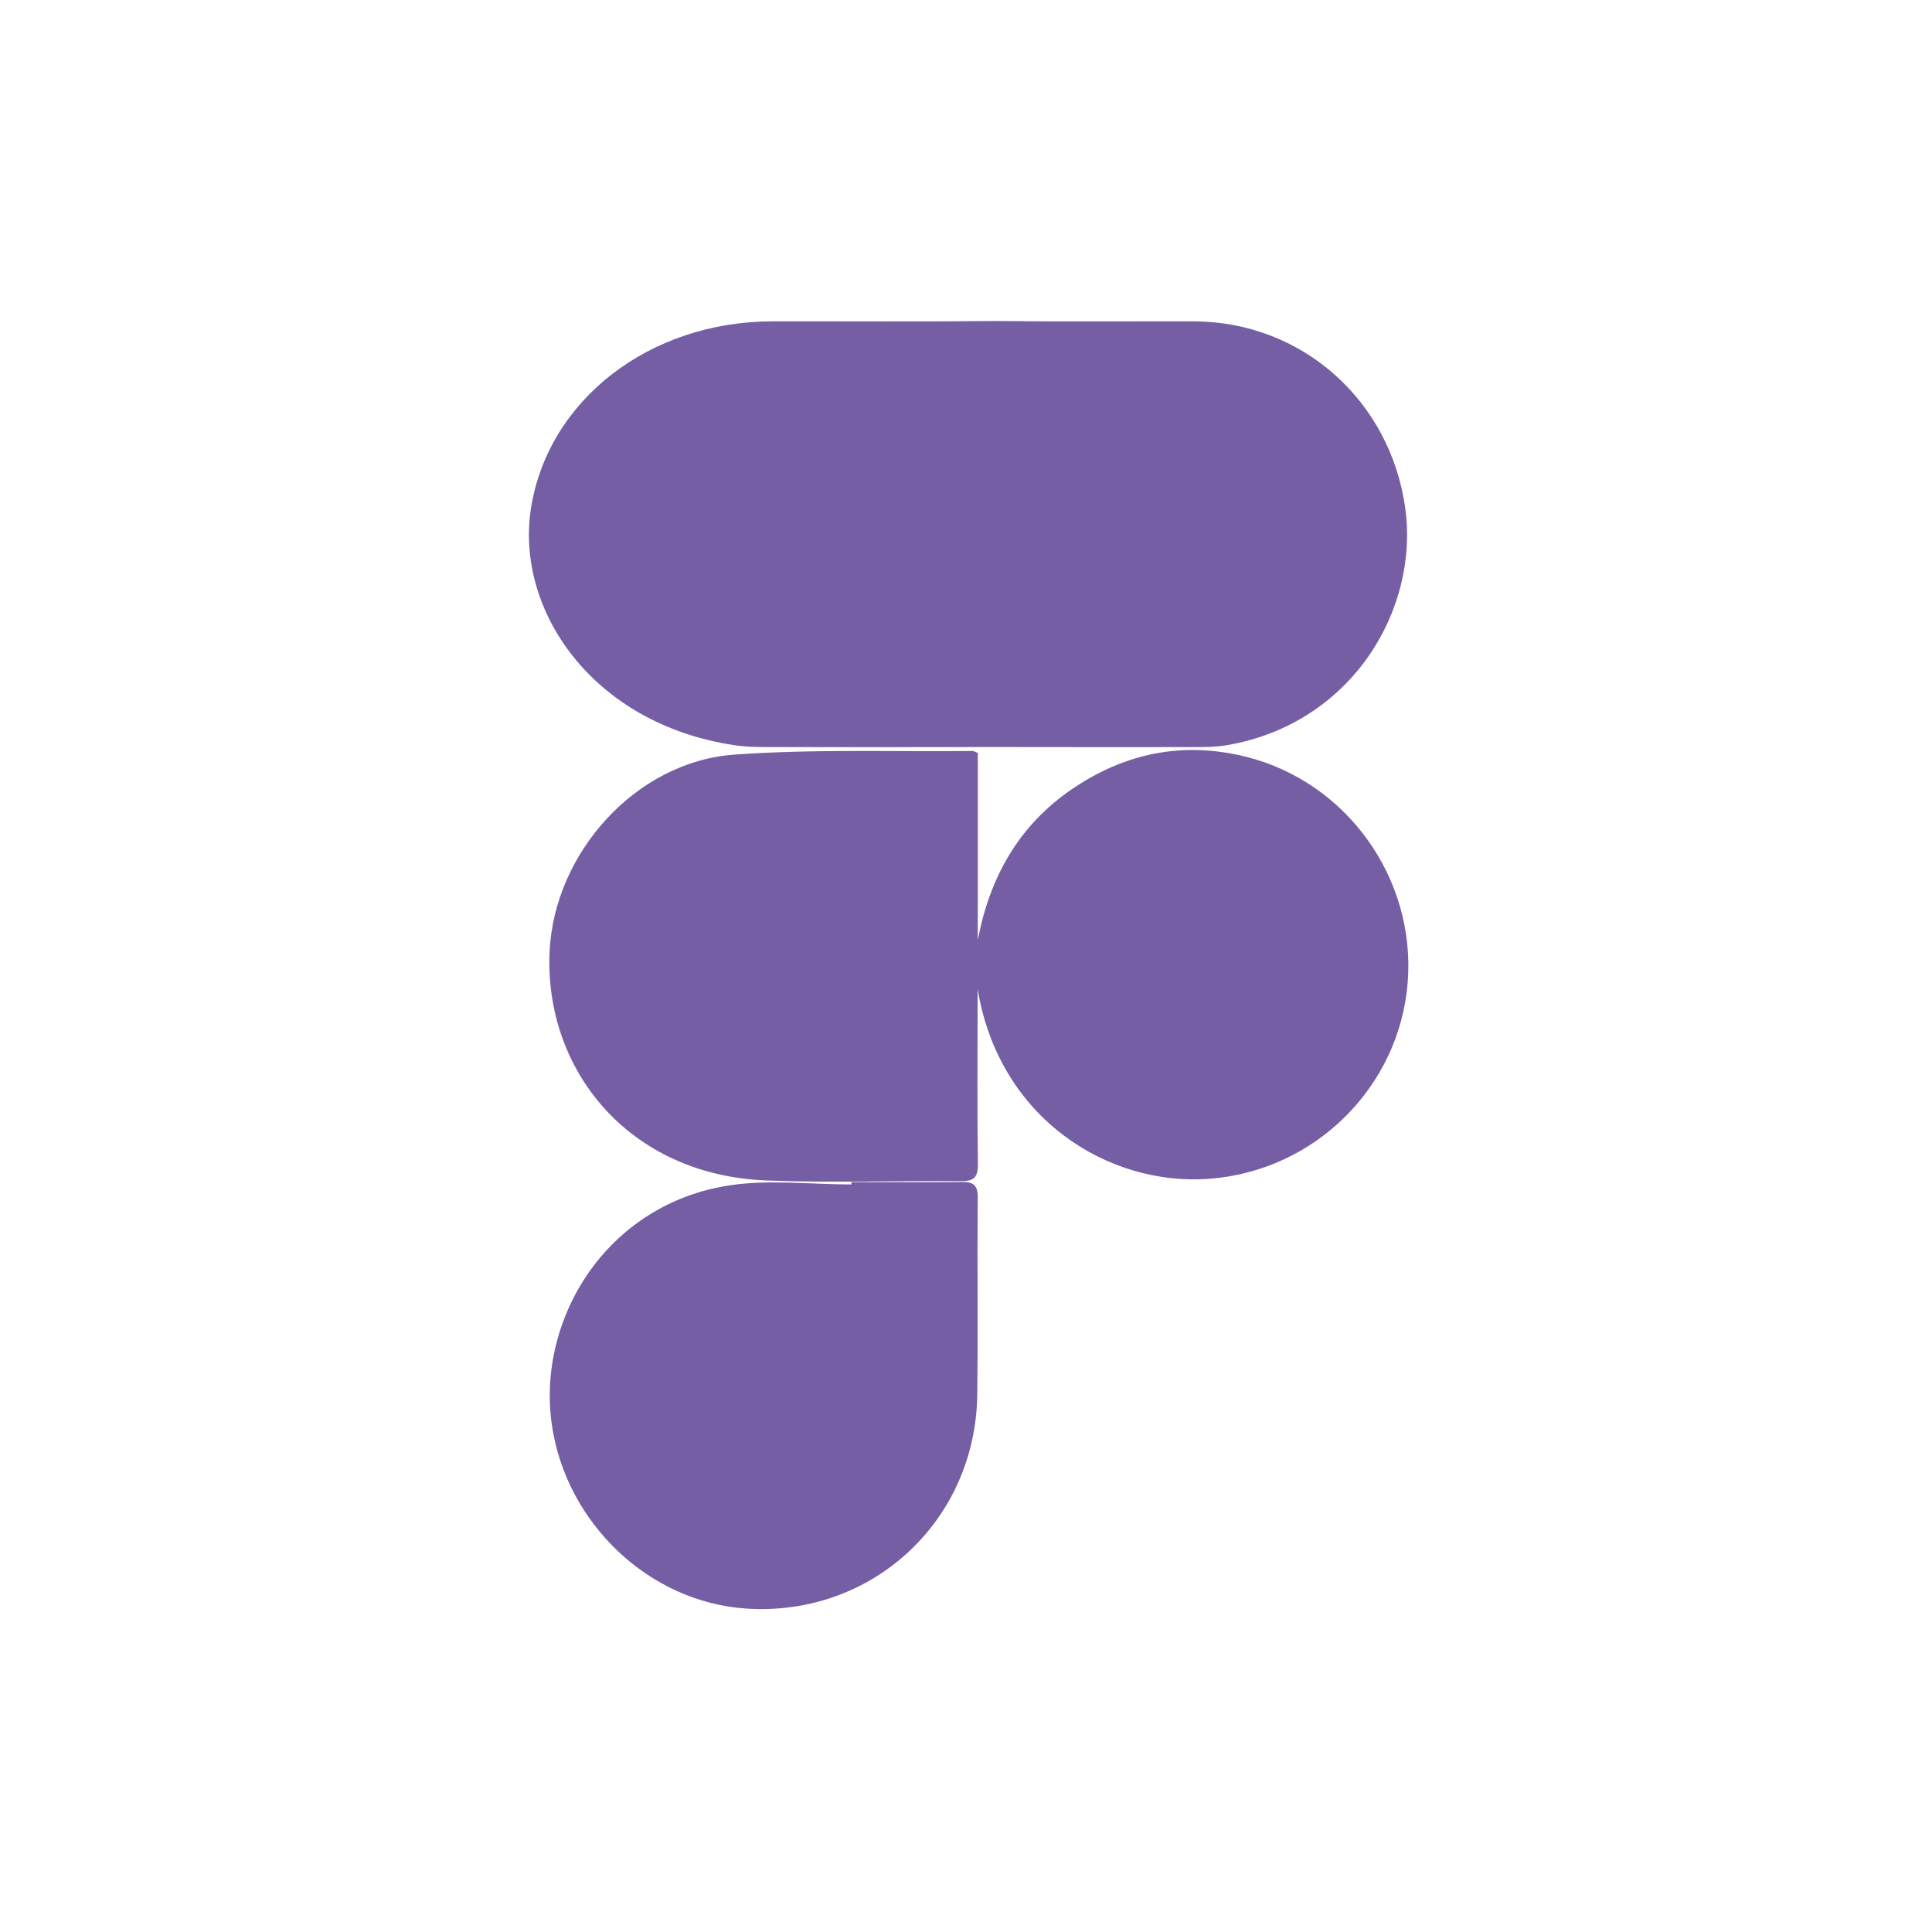 <?xml version="1.0" encoding="utf-8"?>
<!-- Generator: Adobe Illustrator 28.1.0, SVG Export Plug-In . SVG Version: 6.00 Build 0)  -->
<svg version="1.1" id="Camada_1" xmlns="http://www.w3.org/2000/svg" xmlns:xlink="http://www.w3.org/1999/xlink" x="0px" y="0px"
	 viewBox="0 0 300 300" style="enable-background:new 0 0 300 300;" xml:space="preserve">
<style type="text/css">
	.st0{fill:#765EA5;}
</style>
<g>
	<path class="st0" d="M218.58,152.63c-1.32,16.22-14.46,29.23-30.89,30.42c-15.61,1.13-32.56-9.34-35.89-29.48v2.91
		c0,8.07-0.07,16.13,0.05,24.2c0.02,2.02-0.48,2.74-2.59,2.73c-10.1-0.09-20.22,0.29-30.31-0.11
		c-21.35-0.86-34.44-17.19-33.61-35.51c0.69-15.31,13.37-29.5,28.64-30.61c12.3-0.89,24.7-0.44,37.07-0.57
		c0.14,0,0.28,0.11,0.78,0.31V146c1.83-9.77,6.37-17.83,14.62-23.46c8.2-5.59,17.18-7.47,26.99-5.04
		C209.09,121.39,219.9,136.38,218.58,152.63z"/>
	<path class="st0" d="M151.82,185.94c-0.09,10.18,0.05,20.36-0.07,30.54c-0.21,19.67-16.33,34.58-35.85,33.3
		c-15.19-1-27.98-13.32-30.2-28.47c-2.41-16.45,8.44-34.3,27.51-37.24c6.19-0.95,12.65-0.15,18.99-0.15v-0.36
		c5.72,0,11.44,0.04,17.15-0.02C151.12,183.51,151.84,184.01,151.82,185.94z"/>
	<path class="st0" d="M82.47,78.79c2.69-16.64,18.29-28.86,37.45-28.89c11.59-0.02,23.17,0.06,34.76-0.05h0.21
		c10.15,0.11,20.3,0.03,30.45,0.05c16.81,0.03,30.49,12.26,32.85,28.89c2.26,15.89-8.34,33.65-27.73,36.93
		c-1.84,0.31-3.75,0.29-5.62,0.29c-9.86,0.02-19.72,0-29.59-0.01c-0.14,0-0.26,0-0.39,0c-0.06,0-0.11,0-0.17,0
		c-0.15,0-0.31,0-0.47,0c-11.25,0.01-22.49,0.03-33.73,0.01c-2.14,0-4.31,0.02-6.41-0.29C91.98,112.44,79.91,94.68,82.47,78.79z"/>
</g>
</svg>
